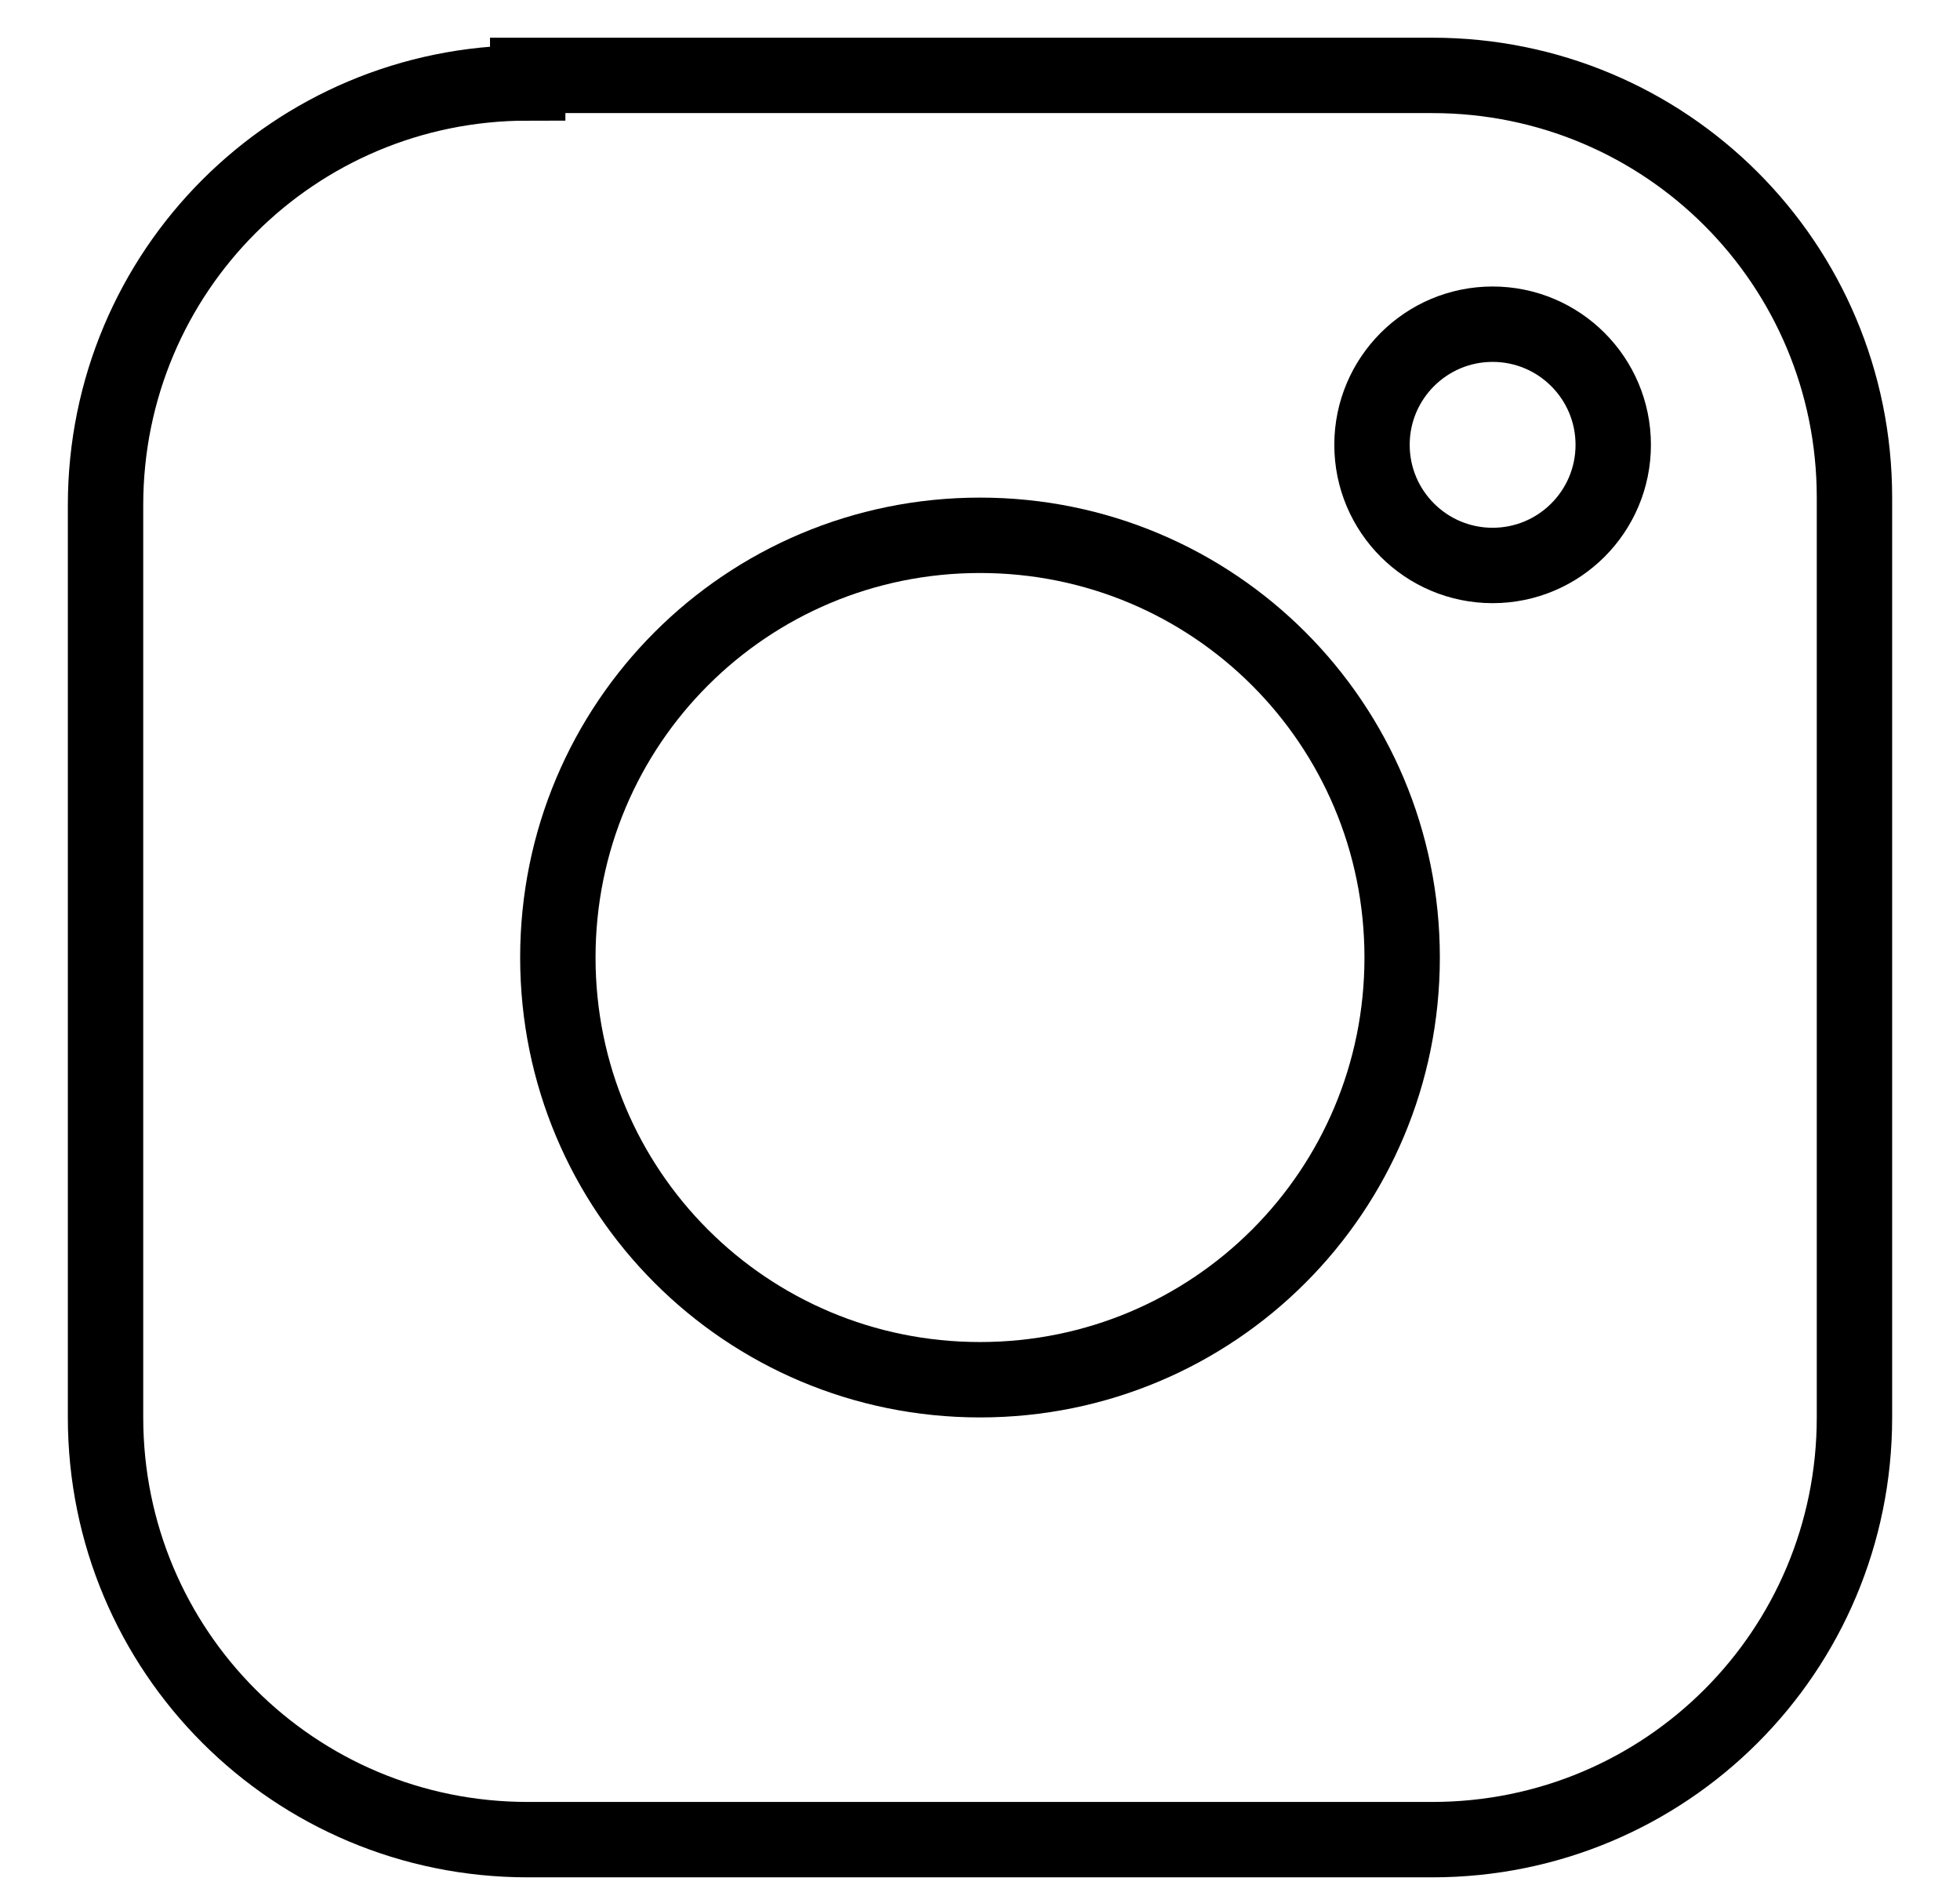 <?xml version="1.0" encoding="UTF-8"?>
<svg width="26px" height="25px" viewBox="0 0 26 25" version="1.1" xmlns="http://www.w3.org/2000/svg" xmlns:xlink="http://www.w3.org/1999/xlink">
    <!-- Generator: Sketch 46 (44423) - http://www.bohemiancoding.com/sketch -->
    <title>instagram</title>
    <desc>Created with Sketch.</desc>
    <defs></defs>
    <g id="Page-1" stroke="none" stroke-width="1" fill="none" fill-rule="evenodd">
        <g id="instagram" transform="translate(1, 1)" stroke="#000000">
            <path d="M6,0.1 C2.9,0.1 0.4,2.6 0.4,5.7 L0.4,17.8 C0.4,20.9 2.9,23.4 6,23.4 L18,23.4 C21.1,23.4 23.6,20.9 23.6,17.8 L23.6,5.6 C23.6,2.5 21.1,1.77635684e-15 18,1.77635684e-15 L6,1.77635684e-15 L6,0.1 Z" id="Shape"></path>
            <path d="M12,6.1 C8.9,6.1 6.4,8.6 6.4,11.7 C6.4,14.8 8.9,17.3 12,17.3 C15.1,17.3 17.6,14.8 17.6,11.7 C17.6,8.6 15.1,6.1 12,6.1 Z" id="Shape"></path>
            <circle id="Oval" cx="18.8" cy="4.9" r="1.6"></circle>
        </g>
    </g>
</svg>